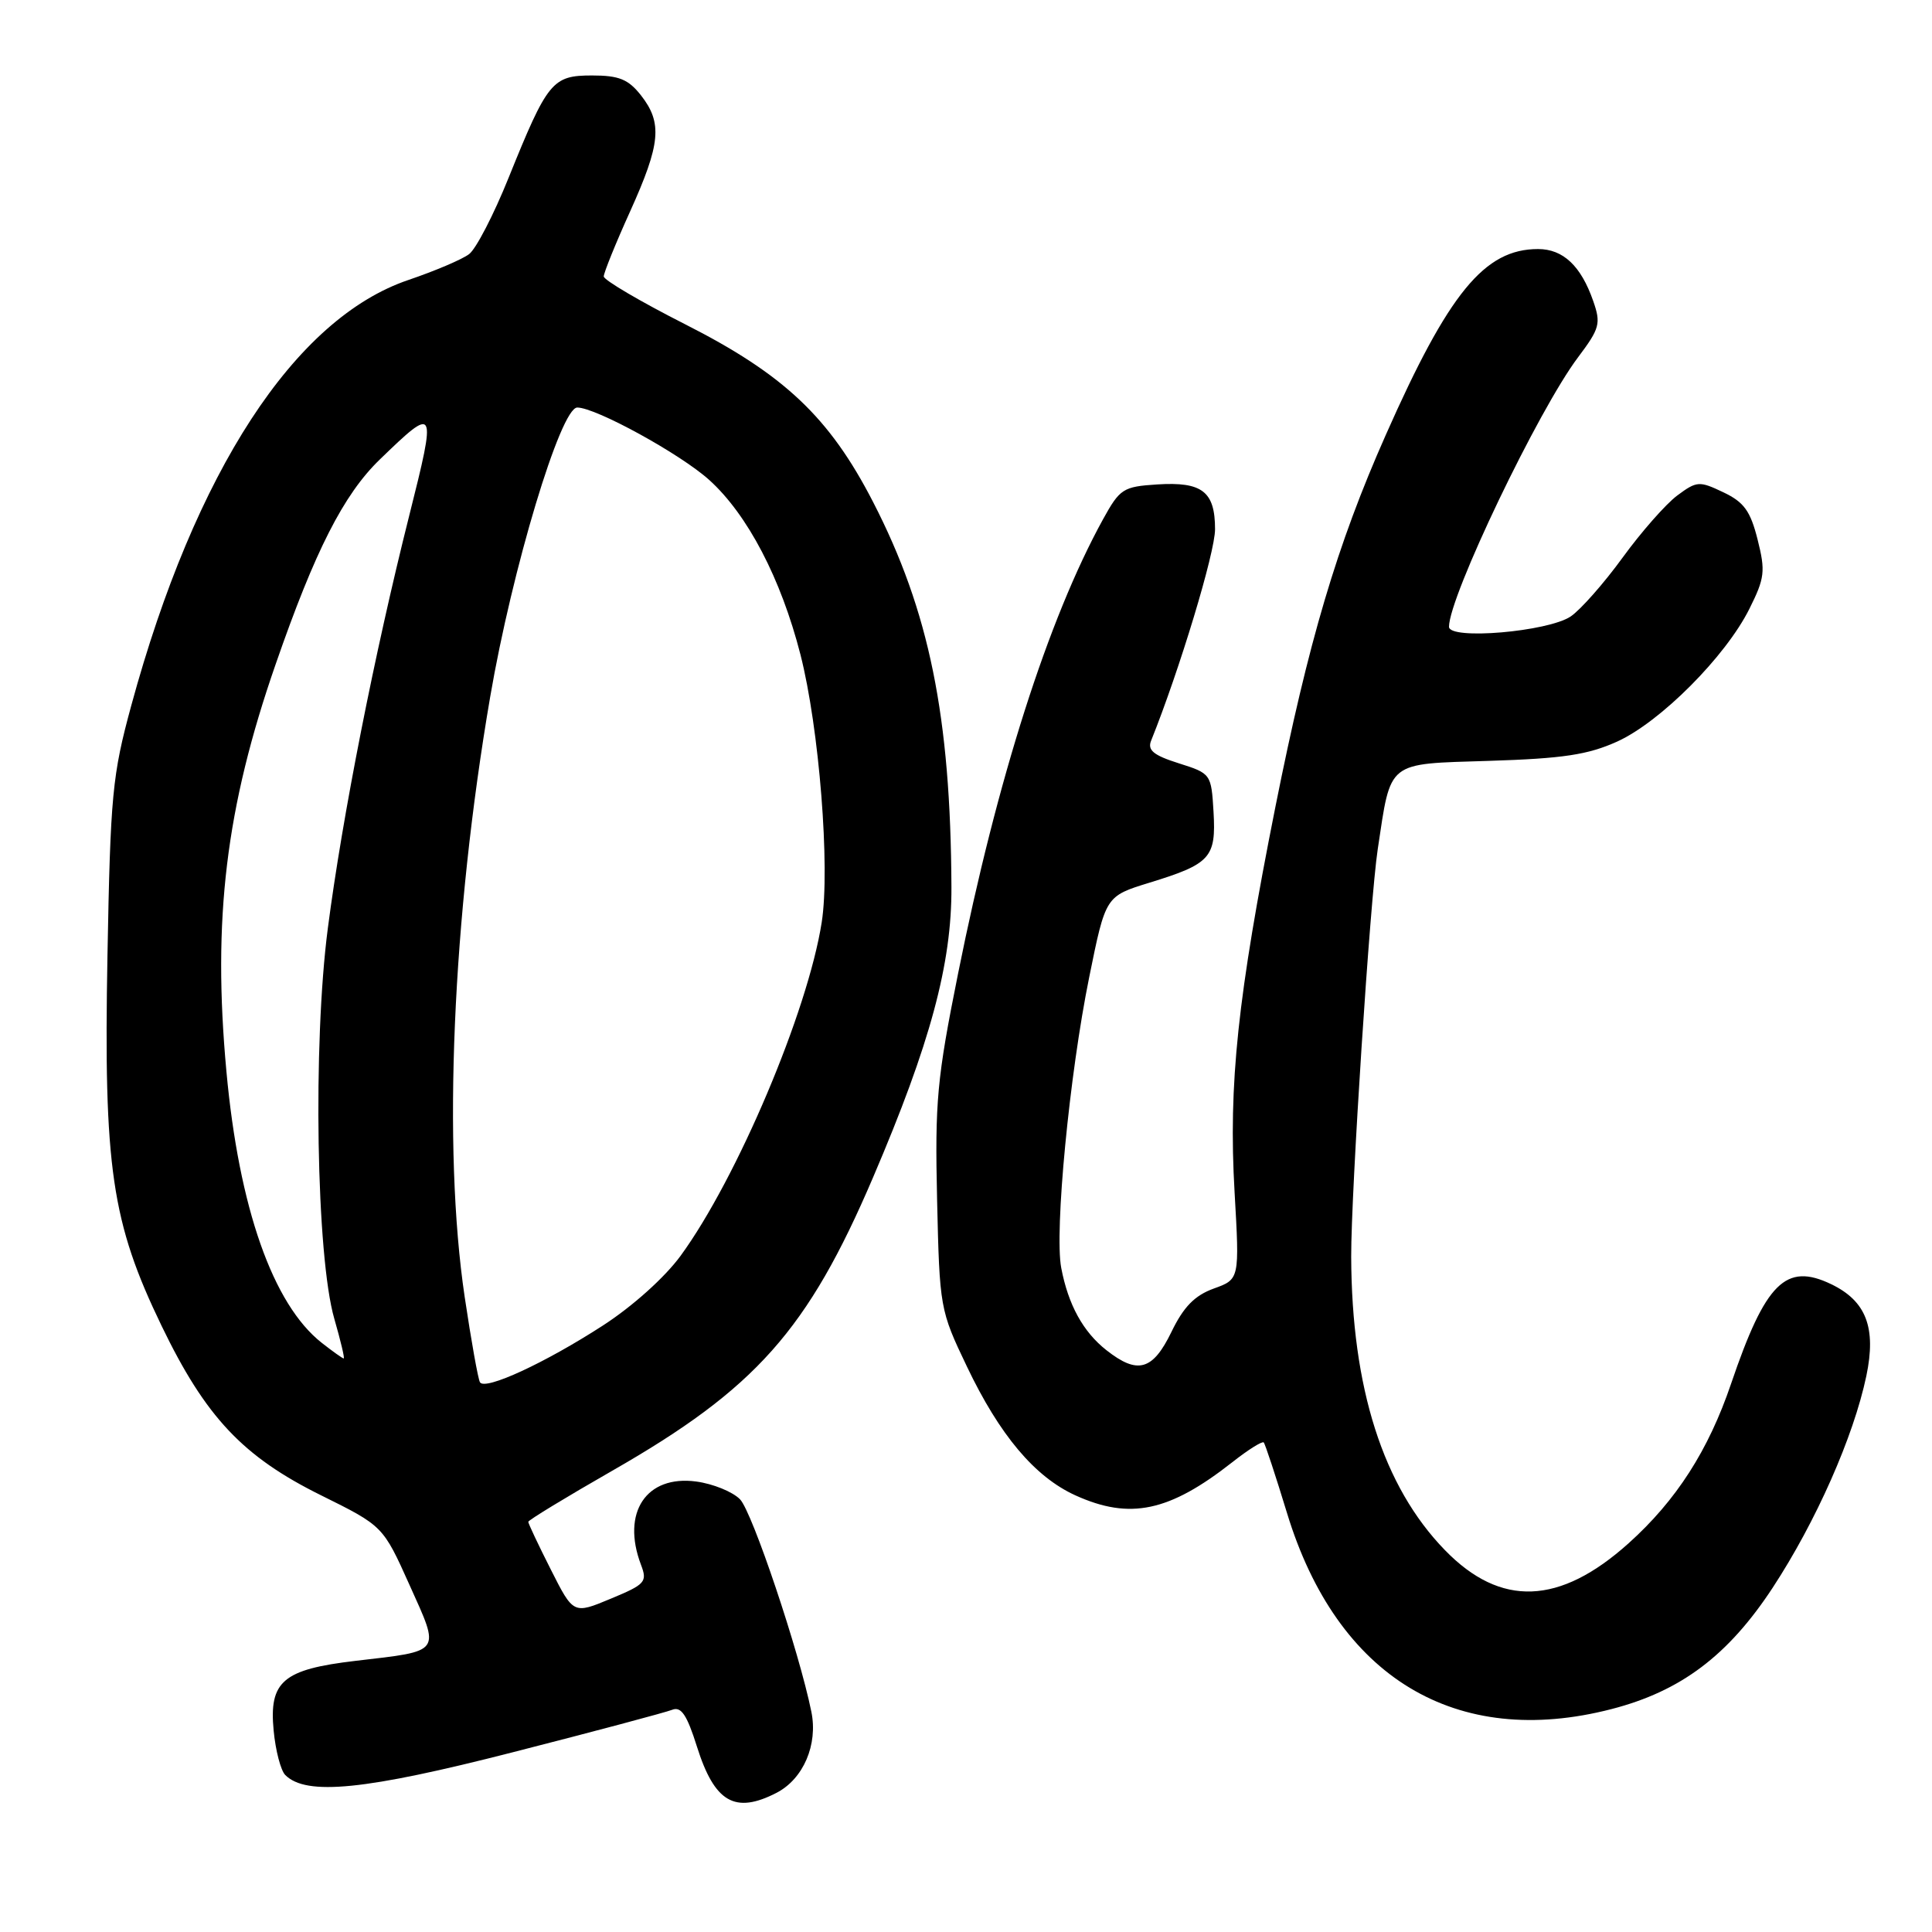 <?xml version="1.0" encoding="UTF-8" standalone="no"?>
<!DOCTYPE svg PUBLIC "-//W3C//DTD SVG 1.1//EN" "http://www.w3.org/Graphics/SVG/1.1/DTD/svg11.dtd" >
<svg xmlns="http://www.w3.org/2000/svg" xmlns:xlink="http://www.w3.org/1999/xlink" version="1.1" viewBox="0 0 256 256">
 <g >
 <path fill="currentColor"
d=" M 102.91 237.55 C 106.45 235.71 108.40 231.18 107.51 226.82 C 105.90 218.85 99.68 200.34 98.06 198.67 C 97.09 197.67 94.48 196.61 92.26 196.31 C 85.63 195.42 82.31 200.42 84.93 207.33 C 85.80 209.61 85.52 209.93 80.92 211.84 C 75.98 213.90 75.98 213.90 72.99 207.98 C 71.34 204.72 70.00 201.88 70.00 201.65 C 70.00 201.43 75.00 198.39 81.11 194.89 C 100.14 184.00 107.03 176.25 115.69 156.00 C 123.27 138.28 126.12 127.72 126.07 117.56 C 125.97 94.91 123.13 80.97 115.68 66.50 C 109.90 55.28 103.90 49.61 90.75 42.95 C 84.84 39.95 80.01 37.11 80.00 36.63 C 80.00 36.15 81.57 32.26 83.50 28.00 C 87.54 19.05 87.80 16.29 84.93 12.63 C 83.25 10.50 82.02 10.00 78.45 10.00 C 73.18 10.00 72.55 10.78 67.39 23.56 C 65.43 28.43 63.08 32.98 62.16 33.67 C 61.25 34.37 57.64 35.90 54.14 37.09 C 39.05 42.19 25.84 62.46 17.39 93.50 C 14.88 102.72 14.63 105.31 14.24 126.60 C 13.72 154.73 14.78 161.95 21.42 175.70 C 27.25 187.77 32.17 193.00 42.53 198.13 C 50.75 202.20 50.75 202.20 54.27 210.03 C 58.36 219.13 58.66 218.72 47.12 220.07 C 37.49 221.20 35.63 222.78 36.26 229.31 C 36.51 231.95 37.20 234.60 37.80 235.20 C 40.58 237.98 48.38 237.20 68.00 232.17 C 78.72 229.43 88.20 226.90 89.06 226.56 C 90.25 226.08 91.02 227.21 92.35 231.44 C 94.68 238.83 97.39 240.40 102.91 237.55 Z  M 213.54 226.46 C 222.72 224.09 228.99 219.37 234.89 210.38 C 240.62 201.64 245.61 190.37 247.30 182.32 C 248.64 175.93 247.28 172.39 242.64 170.16 C 236.63 167.27 233.94 169.94 229.38 183.34 C 226.38 192.18 222.12 198.81 215.80 204.49 C 206.66 212.70 198.84 213.00 191.46 205.40 C 183.27 196.98 179.10 183.92 179.04 166.50 C 179.02 158.00 181.54 119.23 182.56 112.50 C 184.34 100.70 183.65 101.25 197.26 100.82 C 207.15 100.51 210.42 100.01 214.31 98.25 C 220.03 95.64 228.65 86.99 231.80 80.68 C 233.84 76.60 233.95 75.69 232.89 71.49 C 231.94 67.71 231.09 66.53 228.35 65.23 C 225.16 63.71 224.84 63.73 222.24 65.66 C 220.73 66.79 217.47 70.49 215.00 73.89 C 212.53 77.29 209.43 80.80 208.13 81.68 C 205.12 83.71 192.00 84.83 192.00 83.05 C 192.00 79.05 203.84 54.32 209.11 47.33 C 211.98 43.51 212.15 42.87 211.11 39.89 C 209.49 35.23 207.12 33.00 203.80 33.00 C 196.70 33.00 191.97 38.78 183.61 57.66 C 177.16 72.20 173.37 85.00 169.00 106.90 C 163.98 132.10 162.76 143.66 163.59 158.00 C 164.25 169.51 164.25 169.51 160.83 170.74 C 158.30 171.66 156.83 173.16 155.22 176.49 C 152.74 181.60 150.74 182.16 146.61 178.91 C 143.52 176.48 141.55 172.90 140.62 168.01 C 139.70 163.20 141.70 142.39 144.33 129.46 C 146.50 118.75 146.50 118.75 152.28 116.97 C 160.40 114.48 161.15 113.65 160.80 107.59 C 160.50 102.55 160.46 102.49 156.19 101.14 C 152.84 100.08 152.02 99.40 152.53 98.14 C 156.30 88.76 161.00 73.23 161.00 70.13 C 161.00 65.13 159.30 63.81 153.34 64.19 C 148.81 64.48 148.39 64.76 146.15 68.82 C 138.90 82.00 132.12 103.23 126.95 129.00 C 124.15 142.93 123.87 145.96 124.17 159.00 C 124.50 173.29 124.55 173.61 128.11 181.05 C 132.46 190.17 137.11 195.69 142.49 198.14 C 149.72 201.42 154.93 200.32 163.30 193.74 C 165.38 192.10 167.25 190.93 167.45 191.13 C 167.64 191.33 169.03 195.55 170.54 200.50 C 177.18 222.28 192.93 231.79 213.54 226.46 Z  M 63.60 183.16 C 63.35 182.76 62.44 177.66 61.57 171.83 C 58.64 152.10 59.94 121.59 64.95 92.35 C 67.85 75.40 74.29 54.00 76.49 54.00 C 78.95 54.00 90.17 60.16 93.98 63.60 C 99.06 68.19 103.48 76.66 106.06 86.72 C 108.55 96.46 110.02 114.96 108.88 122.22 C 107.03 134.03 97.67 156.14 90.19 166.39 C 88.10 169.25 83.82 173.10 79.87 175.65 C 72.22 180.60 64.28 184.27 63.60 183.16 Z  M 42.63 177.93 C 36.15 172.83 31.66 160.04 30.00 141.95 C 28.14 121.77 29.92 107.01 36.53 88.00 C 41.74 72.97 45.53 65.53 50.31 60.90 C 57.79 53.66 57.87 53.82 54.22 68.34 C 49.62 86.62 45.36 108.21 43.44 123.00 C 41.44 138.30 41.91 166.51 44.30 174.75 C 45.13 177.64 45.70 180.00 45.54 180.00 C 45.39 180.00 44.08 179.07 42.63 177.93 Z "/>
</g>
</svg>